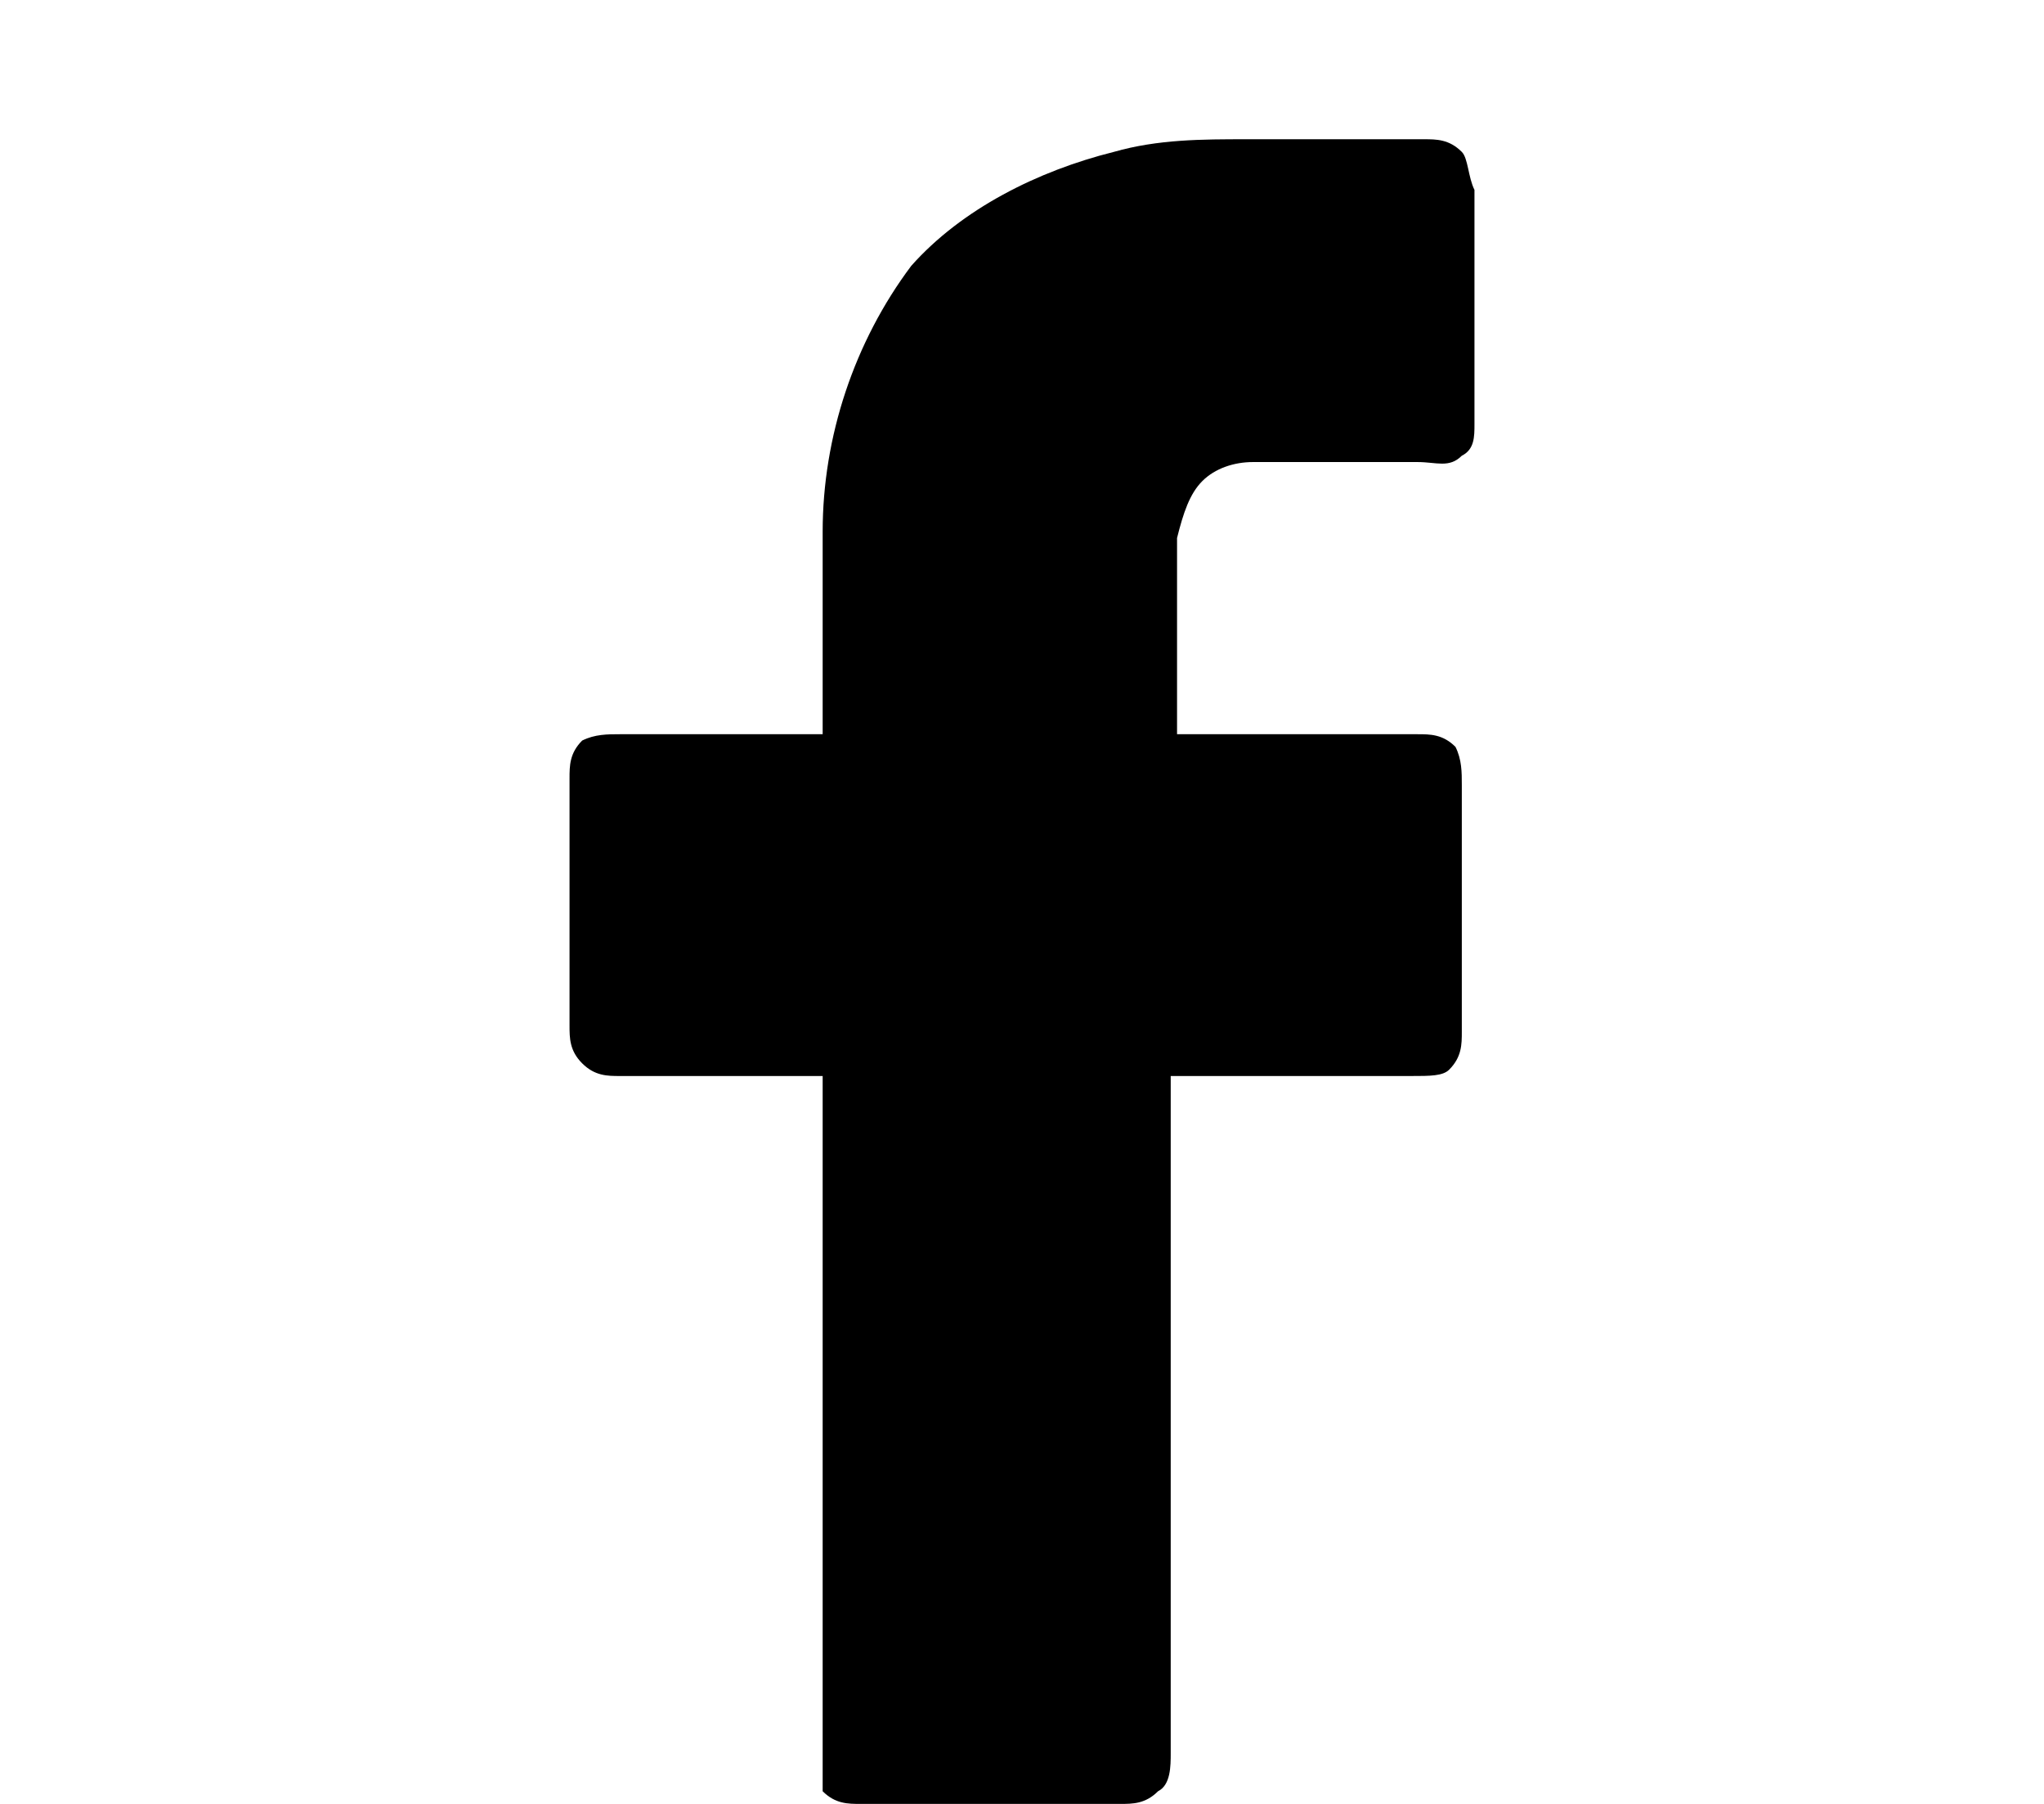<?xml version="1.0" encoding="utf-8"?>
<!-- Generator: Adobe Illustrator 25.3.1, SVG Export Plug-In . SVG Version: 6.00 Build 0)  -->
<svg version="1.1" id="Capa_1" xmlns="http://www.w3.org/2000/svg" xmlns:xlink="http://www.w3.org/1999/xlink" x="0px" y="0px"
	 width="32.3px" height="28.5px" viewBox="0 0 32.3 28.5" style="enable-background:new 0 0 32.3 28.5;" xml:space="preserve">
<g>
	<path d="M17.6,2.4c0.7-0.2,1.4-0.2,2.1-0.2c0.9,0,1.9,0,2.8,0c0.2,0,0.4,0,0.6,0.2c0.1,0.1,0.1,0.4,0.2,0.6c0,1.2,0,2.4,0,3.7
		c0,0.2,0,0.4-0.2,0.5c-0.2,0.2-0.4,0.1-0.7,0.1c-0.9,0-1.8,0-2.6,0c-0.3,0-0.6,0.1-0.8,0.3c-0.2,0.2-0.3,0.5-0.4,0.9
		c0,1,0,2.1,0,3.1c1.3,0,2.6,0,3.8,0c0.2,0,0.4,0,0.6,0.2c0.1,0.2,0.1,0.4,0.1,0.6c0,1.3,0,2.6,0,3.9c0,0.2,0,0.4-0.2,0.6
		C22.8,17,22.6,17,22.3,17c-1.3,0-2.5,0-3.8,0c0,3.6,0,7.1,0,10.7c0,0.2,0,0.5-0.2,0.6c-0.2,0.2-0.4,0.2-0.6,0.2c-1.4,0-2.7,0-4.1,0
		c-0.2,0-0.4,0-0.6-0.2C13,28.2,13,27.9,13,27.7c0-3.6,0-7.1,0-10.7c-1.1,0-2.1,0-3.2,0c-0.2,0-0.4,0-0.6-0.2
		c-0.2-0.2-0.2-0.4-0.2-0.6c0-1.3,0-2.6,0-3.9c0-0.2,0-0.4,0.2-0.6c0.2-0.1,0.4-0.1,0.6-0.1c1.1,0,2.1,0,3.2,0c0-1.1,0-2.2,0-3.2
		c0-1.5,0.5-3,1.4-4.2C15.2,3.3,16.4,2.7,17.6,2.4z"/>
</g>
</svg>
